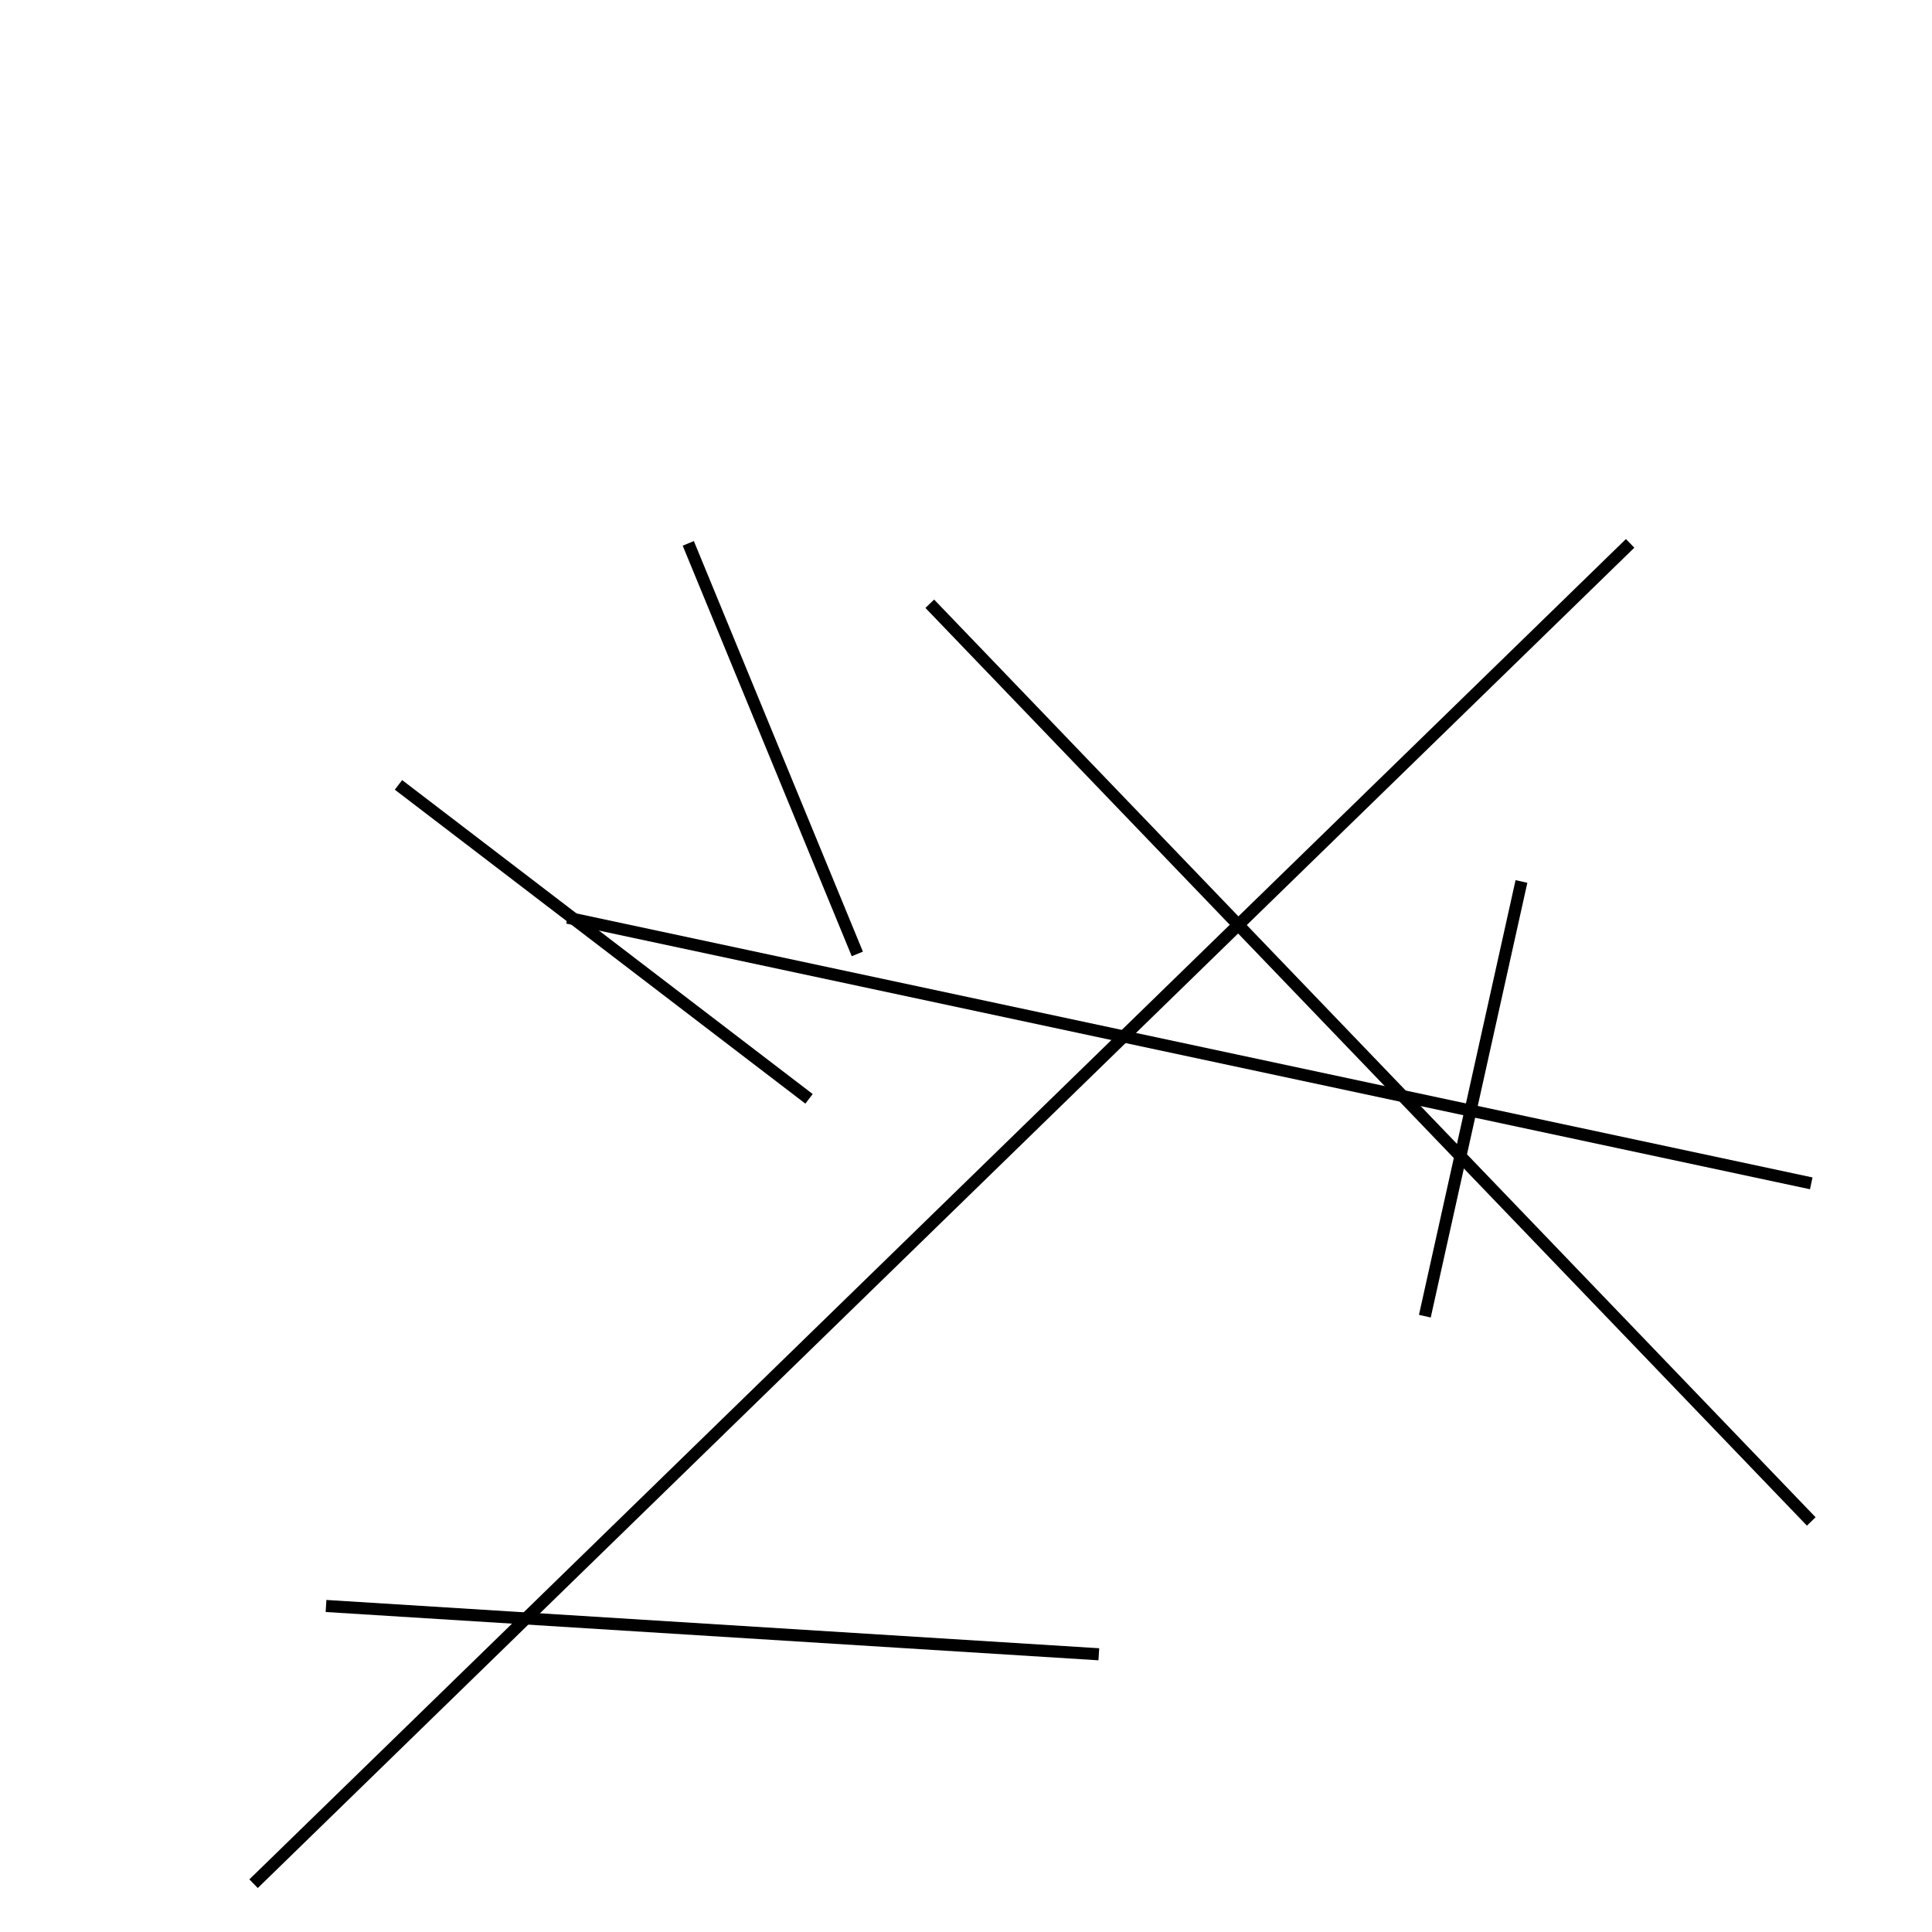 <?xml version="1.0" encoding="utf-8" ?>
<svg baseProfile="full" height="160" version="1.1" width="160" xmlns="http://www.w3.org/2000/svg" xmlns:ev="http://www.w3.org/2001/xml-events" xmlns:xlink="http://www.w3.org/1999/xlink"><defs /><line stroke="black" stroke-width="1" x1="118" x2="126" y1="109" y2="73" /><line stroke="black" stroke-width="1" x1="33" x2="67" y1="65" y2="91" /><line stroke="black" stroke-width="1" x1="77" x2="150" y1="50" y2="126" /><line stroke="black" stroke-width="1" x1="91" x2="27" y1="137" y2="133" /><line stroke="black" stroke-width="1" x1="135" x2="21" y1="45" y2="156" /><line stroke="black" stroke-width="1" x1="47" x2="150" y1="76" y2="98" /><line stroke="black" stroke-width="1" x1="71" x2="57" y1="79" y2="45" /></svg>